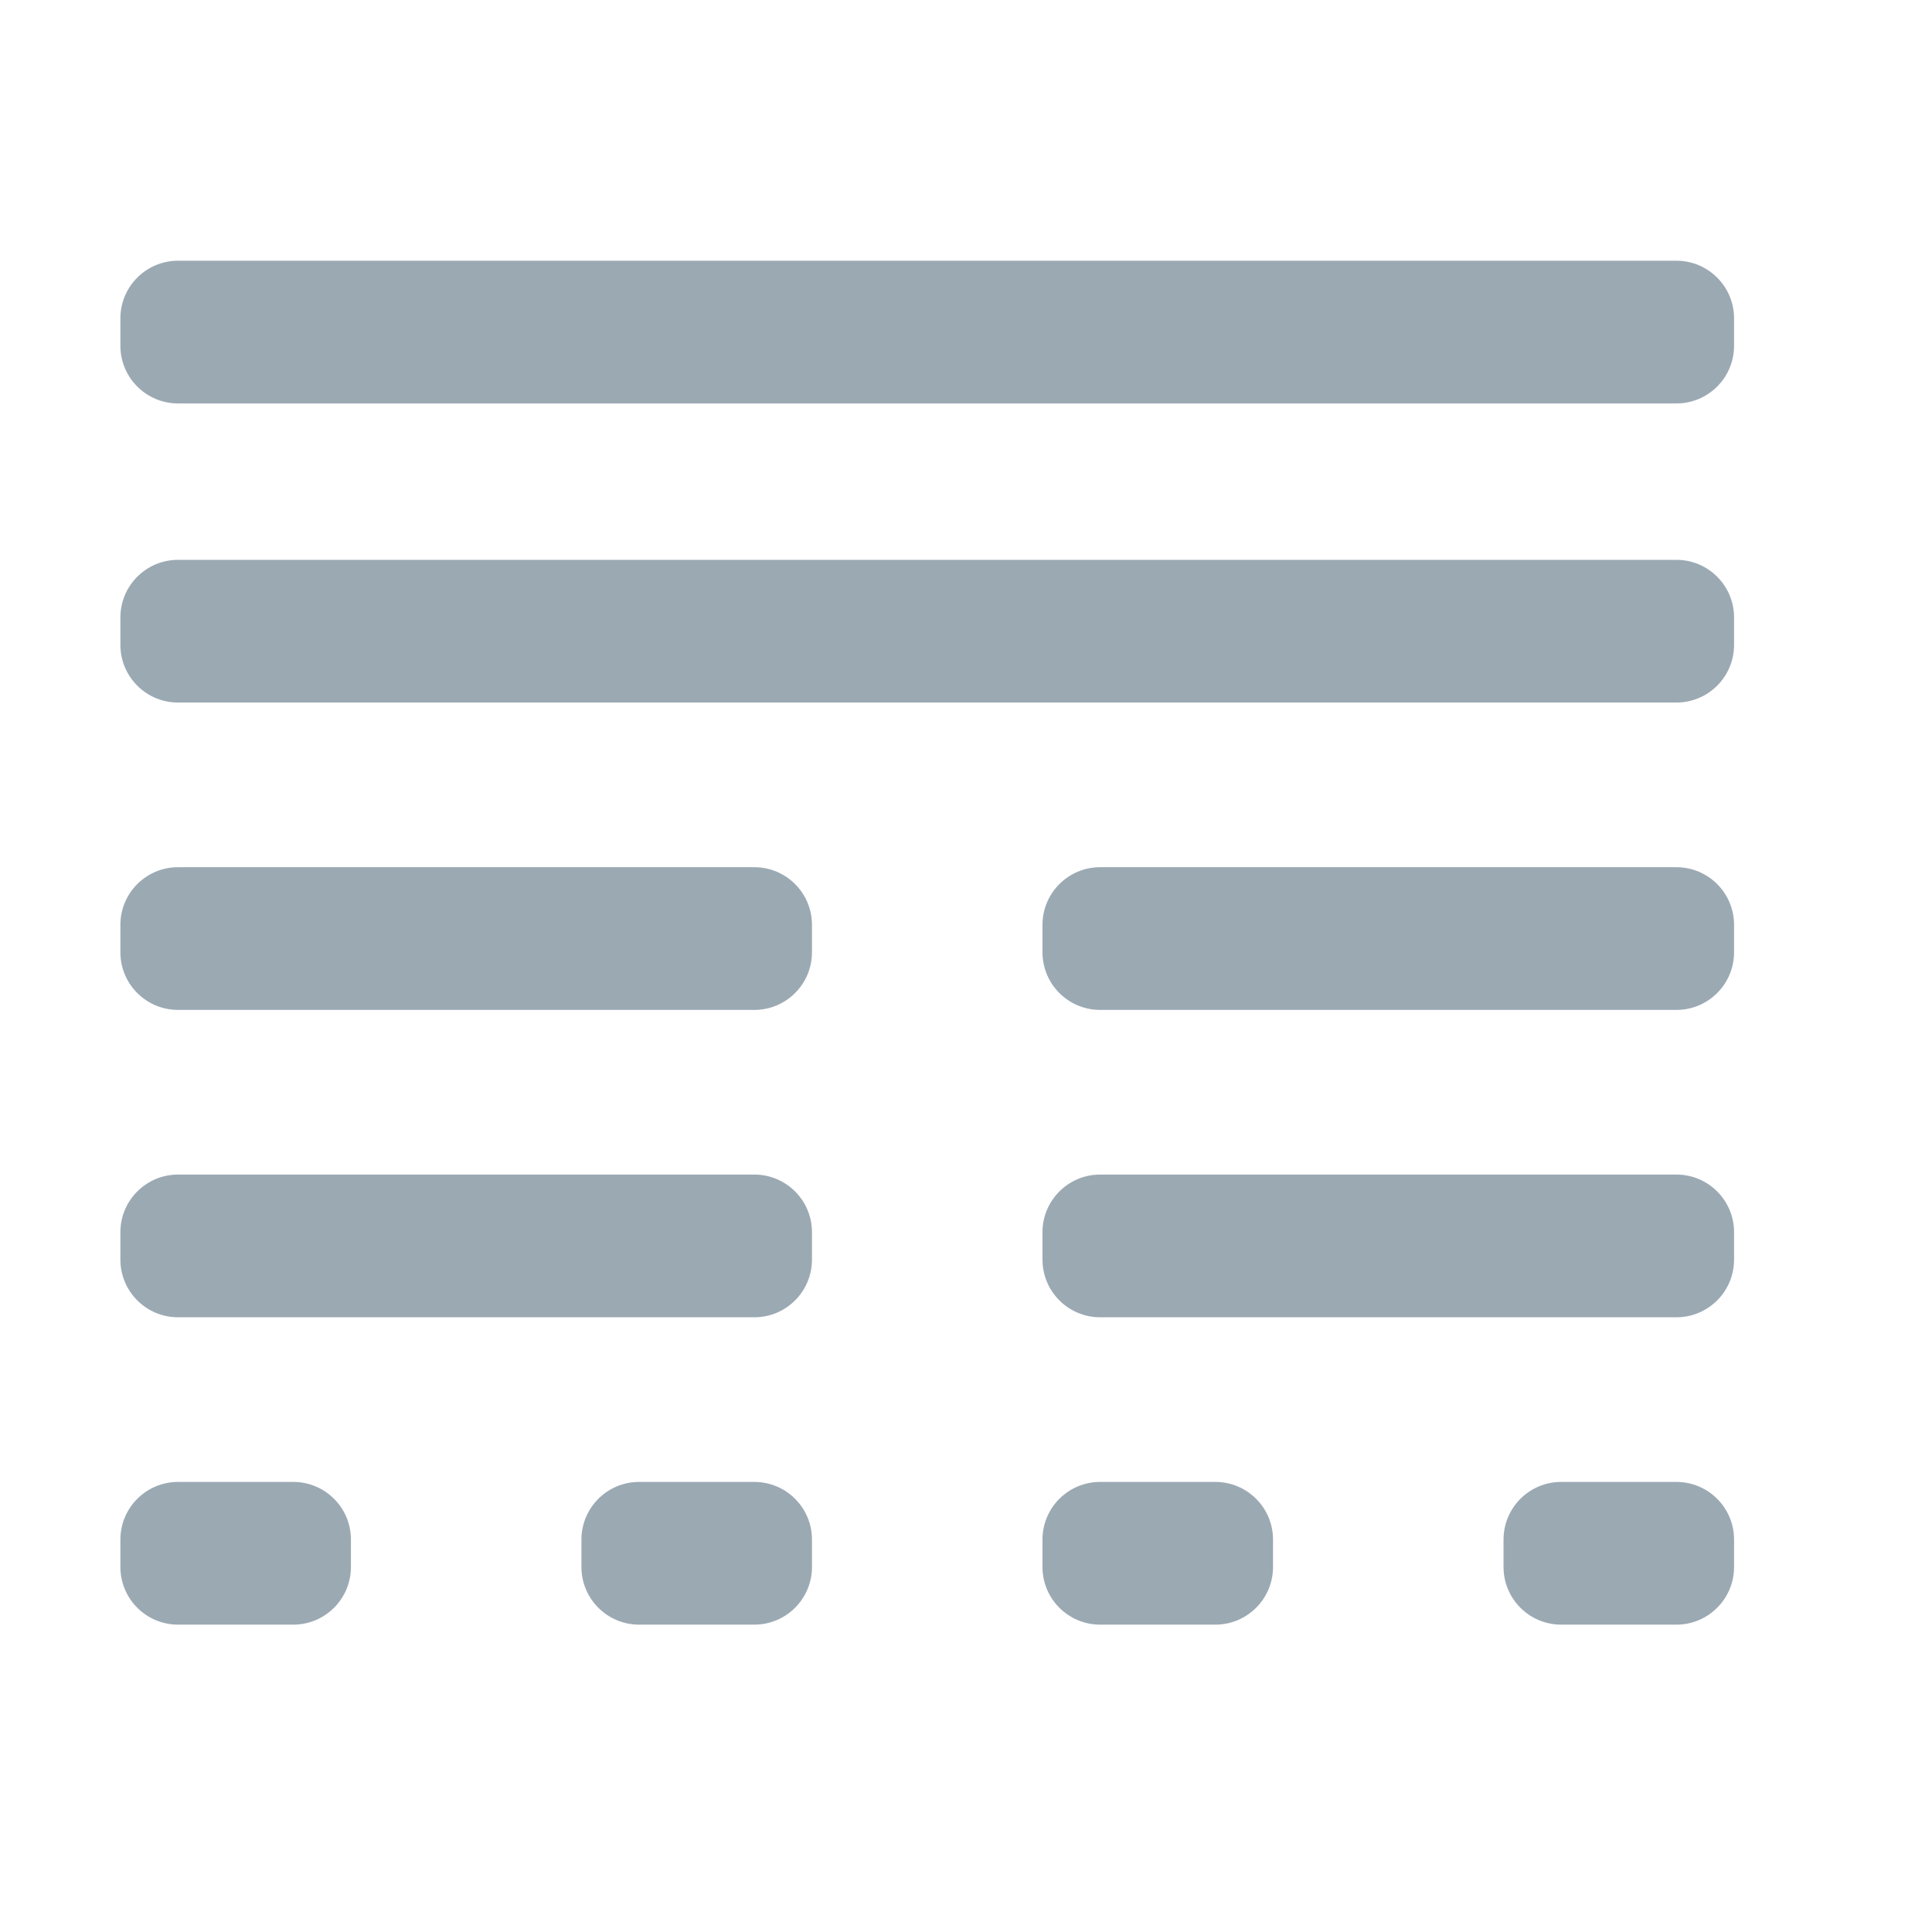 <svg width="22" height="22" viewBox="0 0 22 22" fill="none" xmlns="http://www.w3.org/2000/svg">
<path d="M1.371 7.031C1.371 6.669 1.665 6.375 2.027 6.375H19.09C19.452 6.375 19.746 6.669 19.746 7.031V7.344C19.746 7.706 19.452 8 19.09 8H2.027C1.665 8 1.371 7.706 1.371 7.344V7.031Z" fill="#9BA9B3"/>
<path d="M1.371 10.531C1.371 10.169 1.665 9.875 2.027 9.875H8.59C8.952 9.875 9.246 10.169 9.246 10.531V10.844C9.246 11.206 8.952 11.5 8.59 11.5H2.027C1.665 11.5 1.371 11.206 1.371 10.844V10.531Z" fill="#9BA9B3"/>
<path d="M1.371 17.531C1.371 17.169 1.665 16.875 2.027 16.875H3.34C3.702 16.875 3.996 17.169 3.996 17.531V17.844C3.996 18.206 3.702 18.5 3.34 18.5H2.027C1.665 18.5 1.371 18.206 1.371 17.844V17.531Z" fill="#9BA9B3"/>
<path d="M11.871 17.531C11.871 17.169 12.165 16.875 12.527 16.875H13.84C14.202 16.875 14.496 17.169 14.496 17.531V17.844C14.496 18.206 14.202 18.5 13.84 18.5H12.527C12.165 18.5 11.871 18.206 11.871 17.844V17.531Z" fill="#9BA9B3"/>
<path d="M6.621 17.531C6.621 17.169 6.915 16.875 7.277 16.875H8.59C8.952 16.875 9.246 17.169 9.246 17.531V17.844C9.246 18.206 8.952 18.5 8.59 18.5H7.277C6.915 18.5 6.621 18.206 6.621 17.844V17.531Z" fill="#9BA9B3"/>
<path d="M17.121 17.531C17.121 17.169 17.415 16.875 17.777 16.875H19.09C19.452 16.875 19.746 17.169 19.746 17.531V17.844C19.746 18.206 19.452 18.5 19.09 18.5H17.777C17.415 18.5 17.121 18.206 17.121 17.844V17.531Z" fill="#9BA9B3"/>
<path d="M11.871 10.531C11.871 10.169 12.165 9.875 12.527 9.875H19.09C19.452 9.875 19.746 10.169 19.746 10.531V10.844C19.746 11.206 19.452 11.5 19.09 11.5H12.527C12.165 11.5 11.871 11.206 11.871 10.844V10.531Z" fill="#9BA9B3"/>
<path d="M1.371 3.625C1.371 3.263 1.665 2.969 2.027 2.969H19.09C19.452 2.969 19.746 3.263 19.746 3.625V3.938C19.746 4.3 19.452 4.594 19.09 4.594H2.027C1.665 4.594 1.371 4.3 1.371 3.938V3.625Z" fill="#9BA9B3"/>
<path d="M1.371 14.031C1.371 13.669 1.665 13.375 2.027 13.375H8.59C8.952 13.375 9.246 13.669 9.246 14.031V14.344C9.246 14.706 8.952 15 8.59 15H2.027C1.665 15 1.371 14.706 1.371 14.344V14.031Z" fill="#9BA9B3"/>
<path d="M11.871 14.031C11.871 13.669 12.165 13.375 12.527 13.375H19.09C19.452 13.375 19.746 13.669 19.746 14.031V14.344C19.746 14.706 19.452 15 19.09 15H12.527C12.165 15 11.871 14.706 11.871 14.344V14.031Z" fill="#9BA9B3"/>
</svg>
